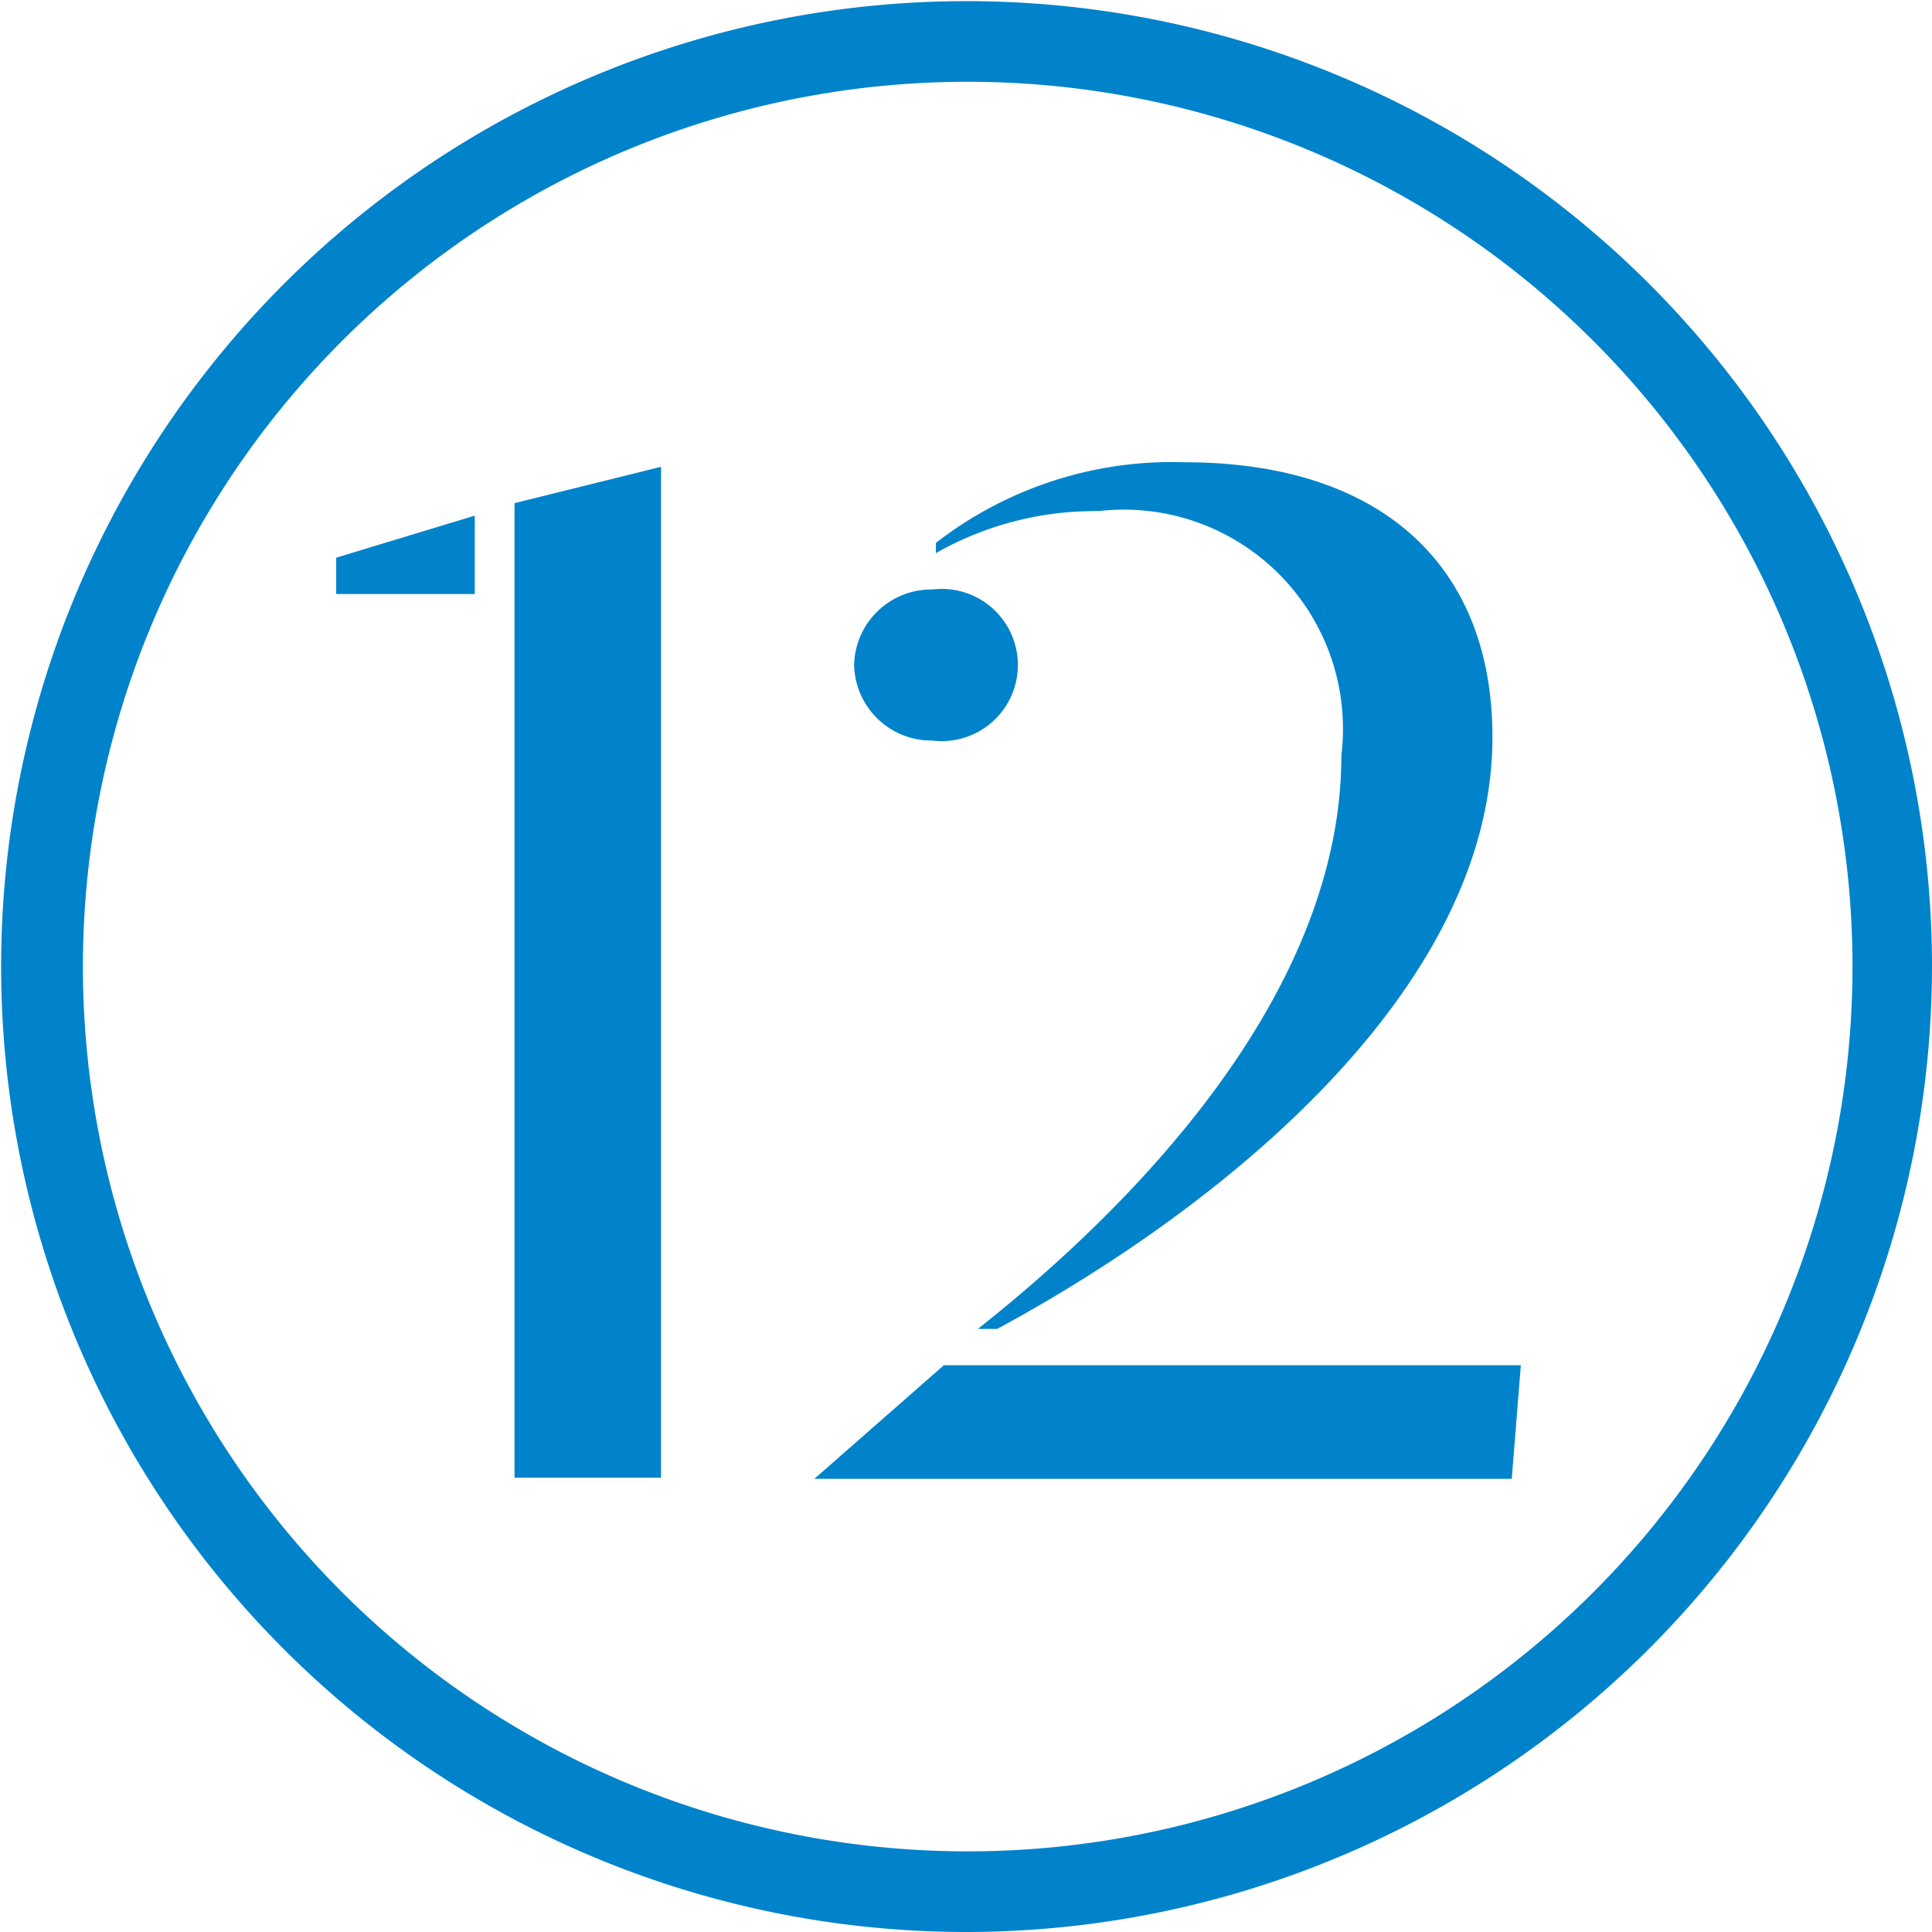 <svg id="Layer_1" data-name="Layer 1" xmlns="http://www.w3.org/2000/svg" viewBox="0 0 17.01 17.01"><defs><style>.cls-1{fill:#0083ca;}</style></defs><title>12</title><path class="cls-1" d="M9,12.73l-1.14,1H14l0.08-1H9Zm-0.1-5.5a0.67,0.67,0,1,0,0-1.33,0.68,0.68,0,0,0-.69.66,0.68,0.68,0,0,0,.69.67M9.3,12.41H9.47c2-1.08,4.36-3,4.36-5.21,0-1.53-1-2.42-2.71-2.42a3.39,3.39,0,0,0-2.19.71V5.58a2.83,2.83,0,0,1,1.43-.37A1.93,1.93,0,0,1,12.5,7.36c0,2.2-2,4.1-3.2,5.05M5.22,5.14v8.58H6.51V4.82Zm-1.57.48V5.94H4.87V5.25Z" transform="translate(-0.69 -0.71)"/><path class="cls-1" d="M9.2,17.72a8.5,8.5,0,1,1,8.5-8.5A8.51,8.51,0,0,1,9.2,17.72Zm0-16.29A7.79,7.79,0,1,0,17,9.21,7.79,7.79,0,0,0,9.2,1.43Z" transform="translate(-0.69 -0.71)"/></svg>